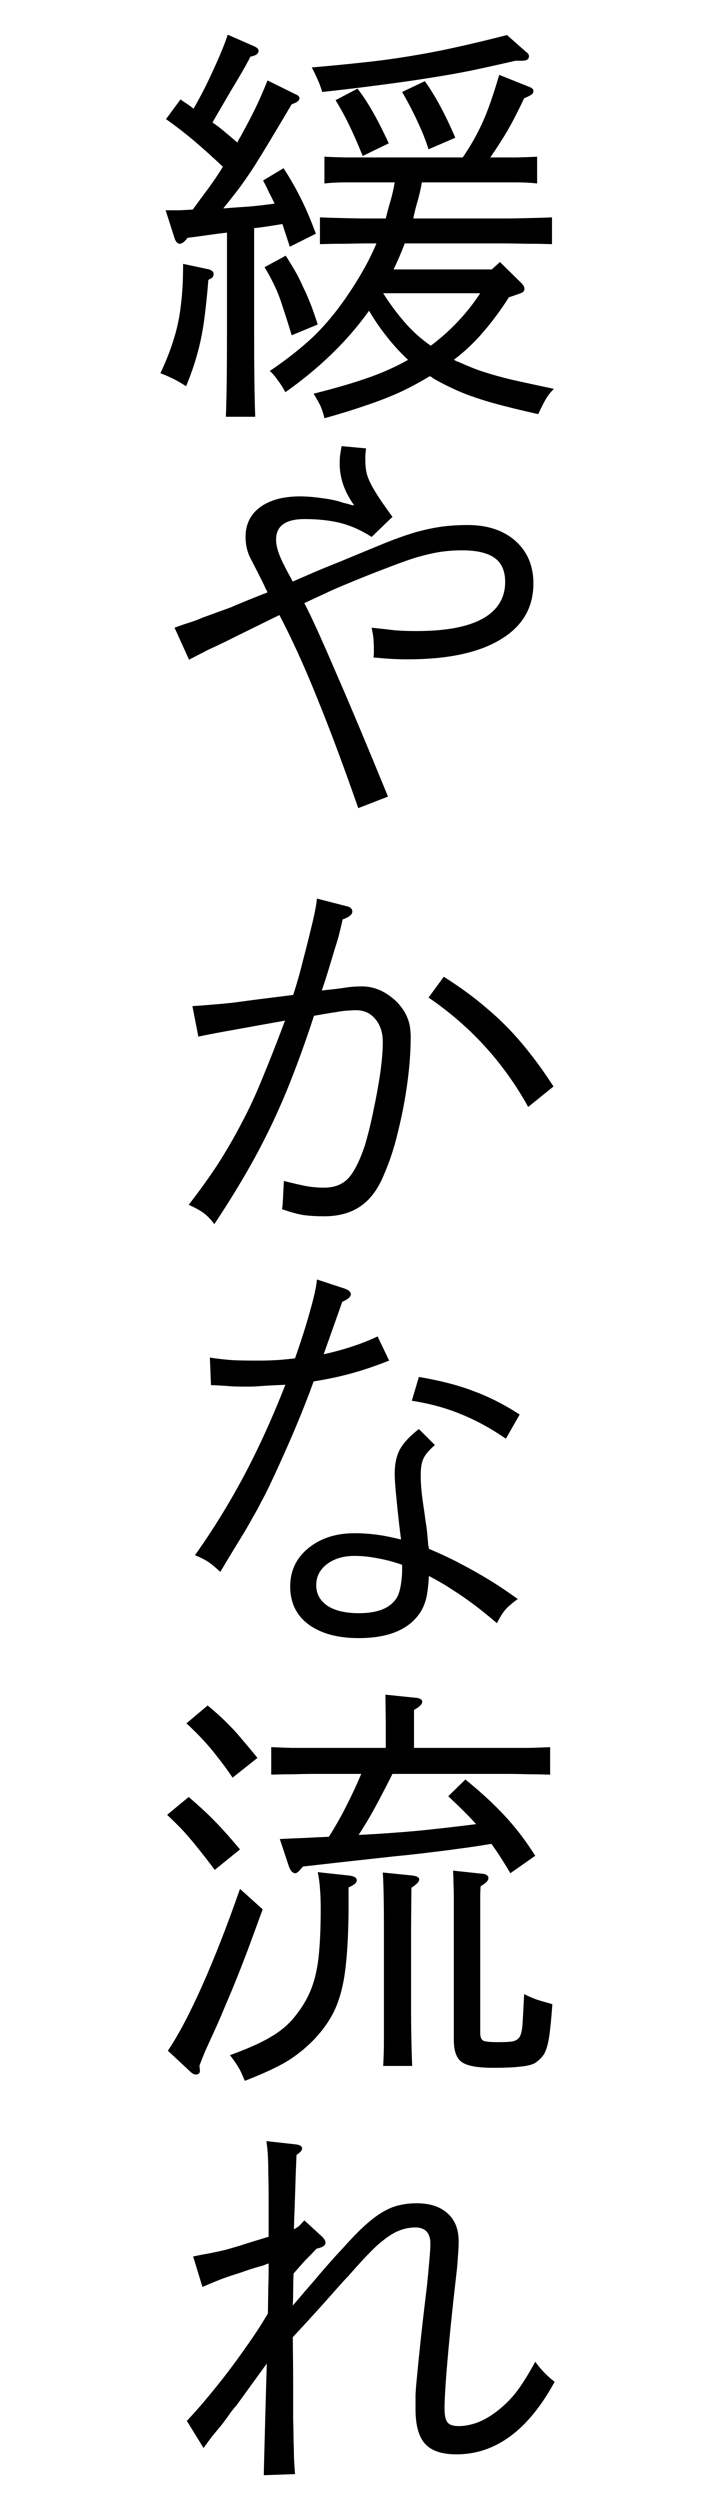 <svg xmlns="http://www.w3.org/2000/svg" xmlns:xlink="http://www.w3.org/1999/xlink" width="40" zoomAndPan="magnify" viewBox="0 0 30 105" height="140" preserveAspectRatio="xMidYMid meet" version="1.0"><defs><g/></defs><g fill="#000000" fill-opacity="1"><g transform="translate(6.334, 16.082)"><g><path d="M 14.328 -4.766 L 14.672 -5.078 L 15.578 -4.188 C 15.66 -4.102 15.703 -4.023 15.703 -3.953 C 15.703 -3.879 15.66 -3.82 15.578 -3.781 C 15.504 -3.75 15.328 -3.688 15.047 -3.594 C 14.723 -3.082 14.375 -2.609 14 -2.172 C 13.633 -1.734 13.211 -1.332 12.734 -0.969 C 12.785 -0.945 12.828 -0.926 12.859 -0.906 C 12.898 -0.895 12.941 -0.879 12.984 -0.859 C 13.328 -0.703 13.656 -0.57 13.969 -0.469 C 14.289 -0.363 14.68 -0.254 15.141 -0.141 C 15.609 -0.035 16.207 0.094 16.938 0.25 C 16.812 0.375 16.707 0.504 16.625 0.641 C 16.539 0.773 16.426 1 16.281 1.312 C 15.531 1.145 14.895 0.988 14.375 0.844 C 13.852 0.695 13.395 0.539 13 0.375 C 12.613 0.207 12.227 0.016 11.844 -0.203 C 11.832 -0.223 11.816 -0.238 11.797 -0.25 C 11.773 -0.258 11.75 -0.27 11.719 -0.281 C 11.312 -0.031 10.895 0.191 10.469 0.391 C 10.039 0.586 9.57 0.77 9.062 0.938 C 8.562 1.113 7.973 1.297 7.297 1.484 C 7.254 1.285 7.195 1.109 7.125 0.953 C 7.051 0.805 6.957 0.641 6.844 0.453 C 7.758 0.223 8.523 0 9.141 -0.219 C 9.766 -0.438 10.32 -0.688 10.812 -0.969 C 10.488 -1.27 10.191 -1.594 9.922 -1.938 C 9.648 -2.281 9.398 -2.645 9.172 -3.031 C 8.273 -1.77 7.102 -0.629 5.656 0.391 C 5.562 0.211 5.453 0.039 5.328 -0.125 C 5.203 -0.301 5.094 -0.426 5 -0.5 C 5.77 -1.02 6.414 -1.535 6.938 -2.047 C 7.457 -2.566 7.953 -3.188 8.422 -3.906 C 8.641 -4.238 8.836 -4.566 9.016 -4.891 C 9.191 -5.211 9.348 -5.535 9.484 -5.859 L 9.203 -5.859 C 8.91 -5.859 8.551 -5.852 8.125 -5.844 C 7.707 -5.844 7.367 -5.836 7.109 -5.828 L 7.109 -6.953 C 7.367 -6.941 7.695 -6.93 8.094 -6.922 C 8.5 -6.91 8.867 -6.906 9.203 -6.906 L 9.875 -6.906 C 9.938 -7.164 10.004 -7.414 10.078 -7.656 C 10.148 -7.906 10.207 -8.16 10.25 -8.422 L 9.047 -8.422 C 8.785 -8.422 8.488 -8.422 8.156 -8.422 C 7.832 -8.422 7.547 -8.406 7.297 -8.375 L 7.297 -9.5 C 7.547 -9.488 7.832 -9.477 8.156 -9.469 C 8.488 -9.469 8.785 -9.469 9.047 -9.469 L 13.109 -9.469 C 13.367 -9.852 13.578 -10.203 13.734 -10.516 C 13.898 -10.828 14.051 -11.172 14.188 -11.547 C 14.332 -11.93 14.484 -12.395 14.641 -12.938 L 15.891 -12.438 C 16.016 -12.395 16.078 -12.336 16.078 -12.266 C 16.078 -12.191 16.051 -12.141 16 -12.109 C 15.957 -12.078 15.852 -12.023 15.688 -11.953 C 15.457 -11.461 15.234 -11.023 15.016 -10.641 C 14.797 -10.266 14.547 -9.875 14.266 -9.469 L 14.484 -9.469 C 14.742 -9.469 15.035 -9.469 15.359 -9.469 C 15.691 -9.477 15.984 -9.488 16.234 -9.5 L 16.234 -8.375 C 15.984 -8.406 15.691 -8.422 15.359 -8.422 C 15.035 -8.422 14.742 -8.422 14.484 -8.422 L 11.391 -8.422 C 11.348 -8.16 11.289 -7.906 11.219 -7.656 C 11.145 -7.414 11.082 -7.164 11.031 -6.906 L 14.75 -6.906 C 15.094 -6.906 15.461 -6.91 15.859 -6.922 C 16.266 -6.93 16.598 -6.941 16.859 -6.953 L 16.859 -5.828 C 16.586 -5.836 16.238 -5.844 15.812 -5.844 C 15.395 -5.852 15.039 -5.859 14.75 -5.859 L 10.672 -5.859 C 10.535 -5.492 10.379 -5.129 10.203 -4.766 Z M 13.844 -3.766 L 9.766 -3.766 C 10.035 -3.336 10.332 -2.938 10.656 -2.562 C 10.977 -2.188 11.348 -1.852 11.766 -1.562 C 12.586 -2.176 13.281 -2.91 13.844 -3.766 Z M 1 -6.078 L 0.625 -7.25 C 0.82 -7.25 1.016 -7.25 1.203 -7.25 C 1.398 -7.258 1.586 -7.27 1.766 -7.281 C 1.984 -7.582 2.203 -7.879 2.422 -8.172 C 2.641 -8.473 2.844 -8.773 3.031 -9.078 C 2.602 -9.484 2.191 -9.852 1.797 -10.188 C 1.398 -10.52 1.016 -10.816 0.641 -11.078 L 1.25 -11.906 C 1.352 -11.832 1.453 -11.766 1.547 -11.703 C 1.641 -11.641 1.723 -11.578 1.797 -11.516 C 2.098 -12.035 2.379 -12.586 2.641 -13.172 C 2.91 -13.754 3.109 -14.238 3.234 -14.625 L 4.375 -14.125 C 4.477 -14.07 4.531 -14.016 4.531 -13.953 C 4.531 -13.828 4.414 -13.742 4.188 -13.703 C 4.102 -13.523 3.926 -13.207 3.656 -12.75 C 3.383 -12.301 3.031 -11.695 2.594 -10.938 C 2.781 -10.812 2.957 -10.676 3.125 -10.531 C 3.289 -10.395 3.461 -10.25 3.641 -10.094 C 3.66 -10.145 3.68 -10.191 3.703 -10.234 C 3.734 -10.273 3.758 -10.316 3.781 -10.359 C 4.082 -10.91 4.312 -11.352 4.469 -11.688 C 4.625 -12.02 4.77 -12.359 4.906 -12.703 L 6.078 -12.125 C 6.191 -12.082 6.25 -12.023 6.25 -11.953 C 6.25 -11.859 6.141 -11.773 5.922 -11.703 C 5.555 -11.086 5.25 -10.57 5 -10.156 C 4.75 -9.738 4.523 -9.375 4.328 -9.062 C 4.129 -8.758 3.93 -8.473 3.734 -8.203 C 3.535 -7.941 3.305 -7.648 3.047 -7.328 C 3.41 -7.359 3.77 -7.383 4.125 -7.406 C 4.477 -7.438 4.836 -7.477 5.203 -7.531 C 5.129 -7.688 5.051 -7.844 4.969 -8 C 4.895 -8.164 4.812 -8.332 4.719 -8.5 L 5.578 -9.016 C 5.848 -8.609 6.086 -8.191 6.297 -7.766 C 6.516 -7.336 6.727 -6.836 6.938 -6.266 L 5.844 -5.719 L 5.531 -6.672 C 5.332 -6.641 5.133 -6.609 4.938 -6.578 C 4.738 -6.547 4.539 -6.52 4.344 -6.5 L 4.344 -2.172 C 4.344 -0.547 4.359 0.648 4.391 1.422 L 3.156 1.422 C 3.188 0.648 3.203 -0.547 3.203 -2.172 L 3.203 -6.312 C 2.922 -6.281 2.641 -6.242 2.359 -6.203 C 2.078 -6.16 1.805 -6.125 1.547 -6.094 C 1.422 -5.926 1.312 -5.844 1.219 -5.844 C 1.125 -5.844 1.051 -5.922 1 -6.078 Z M 4.781 -4.859 L 5.672 -5.344 C 5.859 -5.051 6.008 -4.801 6.125 -4.594 C 6.238 -4.383 6.336 -4.18 6.422 -3.984 C 6.516 -3.797 6.609 -3.582 6.703 -3.344 C 6.797 -3.113 6.898 -2.816 7.016 -2.453 L 5.922 -2 C 5.773 -2.488 5.645 -2.898 5.531 -3.234 C 5.426 -3.566 5.312 -3.859 5.188 -4.109 C 5.07 -4.359 4.938 -4.609 4.781 -4.859 Z M 15.609 -13.531 L 15.328 -13.531 C 14.648 -13.375 14.016 -13.234 13.422 -13.109 C 12.836 -12.992 12.242 -12.891 11.641 -12.797 C 11.047 -12.703 10.391 -12.609 9.672 -12.516 C 8.961 -12.422 8.141 -12.32 7.203 -12.219 C 7.141 -12.438 7.07 -12.617 7 -12.766 C 6.938 -12.91 6.859 -13.07 6.766 -13.25 C 7.859 -13.344 8.832 -13.441 9.688 -13.547 C 10.551 -13.66 11.398 -13.801 12.234 -13.969 C 13.078 -14.145 13.988 -14.359 14.969 -14.609 L 15.781 -13.891 C 15.852 -13.848 15.891 -13.789 15.891 -13.719 C 15.891 -13.594 15.797 -13.531 15.609 -13.531 Z M 1.359 -5 L 2.453 -4.766 C 2.578 -4.723 2.641 -4.66 2.641 -4.578 C 2.641 -4.504 2.613 -4.445 2.562 -4.406 L 2.422 -4.328 C 2.367 -3.66 2.305 -3.07 2.234 -2.562 C 2.16 -2.051 2.062 -1.582 1.938 -1.156 C 1.82 -0.738 1.672 -0.305 1.484 0.141 C 1.16 -0.078 0.801 -0.258 0.406 -0.406 C 0.645 -0.914 0.832 -1.395 0.969 -1.844 C 1.113 -2.301 1.211 -2.773 1.266 -3.266 C 1.328 -3.754 1.359 -4.305 1.359 -4.922 Z M 7.766 -11.875 L 8.688 -12.359 C 8.914 -12.066 9.133 -11.734 9.344 -11.359 C 9.551 -10.992 9.77 -10.562 10 -10.062 L 8.906 -9.531 C 8.695 -10.051 8.508 -10.477 8.344 -10.812 C 8.188 -11.145 7.992 -11.5 7.766 -11.875 Z M 10.562 -12.219 L 11.516 -12.672 C 11.941 -12.086 12.367 -11.297 12.797 -10.297 L 11.672 -9.812 C 11.547 -10.207 11.395 -10.586 11.219 -10.953 C 11.051 -11.328 10.832 -11.75 10.562 -12.219 Z M 10.562 -12.219 "/></g></g></g><g fill="#000000" fill-opacity="1"><g transform="translate(6.334, 32.926)"><g><path d="M 10.156 -11.219 L 9.281 -10.375 C 8.863 -10.645 8.438 -10.836 8 -10.953 C 7.562 -11.066 7.051 -11.125 6.469 -11.125 C 5.664 -11.125 5.266 -10.836 5.266 -10.266 C 5.266 -10.066 5.316 -9.836 5.422 -9.578 C 5.523 -9.328 5.707 -8.969 5.969 -8.5 C 6.051 -8.539 6.254 -8.629 6.578 -8.766 C 6.898 -8.91 7.363 -9.102 7.969 -9.344 C 8.719 -9.656 9.348 -9.914 9.859 -10.125 C 10.379 -10.332 10.828 -10.488 11.203 -10.594 C 11.586 -10.695 11.941 -10.77 12.266 -10.812 C 12.586 -10.852 12.938 -10.875 13.312 -10.875 C 14.156 -10.875 14.828 -10.648 15.328 -10.203 C 15.828 -9.754 16.078 -9.16 16.078 -8.422 C 16.078 -7.398 15.613 -6.613 14.688 -6.062 C 13.77 -5.508 12.473 -5.234 10.797 -5.234 C 10.578 -5.234 10.367 -5.238 10.172 -5.25 C 9.973 -5.258 9.703 -5.281 9.359 -5.312 C 9.367 -5.383 9.375 -5.441 9.375 -5.484 C 9.375 -5.523 9.375 -5.57 9.375 -5.625 C 9.375 -5.801 9.367 -5.953 9.359 -6.078 C 9.348 -6.211 9.32 -6.375 9.281 -6.562 C 9.688 -6.52 10.016 -6.484 10.266 -6.453 C 10.516 -6.43 10.82 -6.422 11.188 -6.422 C 12.395 -6.422 13.312 -6.594 13.938 -6.938 C 14.57 -7.289 14.891 -7.805 14.891 -8.484 C 14.891 -8.953 14.738 -9.289 14.438 -9.5 C 14.145 -9.707 13.691 -9.812 13.078 -9.812 C 12.773 -9.812 12.477 -9.789 12.188 -9.75 C 11.906 -9.707 11.582 -9.633 11.219 -9.531 C 10.863 -9.426 10.438 -9.273 9.938 -9.078 C 9.438 -8.891 8.812 -8.641 8.062 -8.328 C 7.781 -8.211 7.535 -8.102 7.328 -8 C 7.117 -7.906 6.828 -7.77 6.453 -7.594 C 6.734 -7.062 7.164 -6.113 7.75 -4.75 C 8.344 -3.395 9.082 -1.633 9.969 0.531 L 8.719 1.016 C 8.113 -0.723 7.547 -2.242 7.016 -3.547 C 6.492 -4.859 5.957 -6.039 5.406 -7.094 L 3.688 -6.25 C 3.5 -6.156 3.352 -6.082 3.25 -6.031 C 3.145 -5.977 3.035 -5.926 2.922 -5.875 C 2.816 -5.82 2.641 -5.738 2.391 -5.625 C 2.254 -5.551 2.145 -5.492 2.062 -5.453 C 1.977 -5.41 1.828 -5.332 1.609 -5.219 L 1 -6.562 C 1.25 -6.656 1.477 -6.734 1.688 -6.797 C 1.895 -6.867 2.055 -6.93 2.172 -6.984 C 2.461 -7.086 2.691 -7.172 2.859 -7.234 C 3.035 -7.297 3.207 -7.359 3.375 -7.422 C 3.539 -7.492 3.738 -7.578 3.969 -7.672 C 4.195 -7.766 4.508 -7.891 4.906 -8.047 C 4.875 -8.117 4.844 -8.18 4.812 -8.234 C 4.789 -8.297 4.734 -8.414 4.641 -8.594 C 4.555 -8.77 4.41 -9.055 4.203 -9.453 C 4.055 -9.734 3.984 -10.039 3.984 -10.375 C 3.984 -10.906 4.188 -11.32 4.594 -11.625 C 5.008 -11.926 5.57 -12.078 6.281 -12.078 C 6.562 -12.078 6.875 -12.051 7.219 -12 C 7.562 -11.957 7.848 -11.895 8.078 -11.812 C 8.211 -11.781 8.312 -11.754 8.375 -11.734 C 8.438 -11.711 8.492 -11.703 8.547 -11.703 C 8.141 -12.266 7.938 -12.848 7.938 -13.453 C 7.938 -13.547 7.941 -13.656 7.953 -13.781 C 7.973 -13.906 7.992 -14.039 8.016 -14.188 L 9.047 -14.094 C 9.035 -14 9.023 -13.906 9.016 -13.812 C 9.016 -13.719 9.016 -13.645 9.016 -13.594 C 9.016 -13.375 9.039 -13.164 9.094 -12.969 C 9.156 -12.77 9.27 -12.535 9.438 -12.266 C 9.602 -11.992 9.844 -11.645 10.156 -11.219 Z M 10.156 -11.219 "/></g></g></g><g fill="#000000" fill-opacity="1"><g transform="translate(6.334, 51.179)"><g><path d="M 7.188 -9.578 L 7.609 -9.625 C 7.805 -9.645 8.004 -9.672 8.203 -9.703 C 8.41 -9.734 8.633 -9.75 8.875 -9.75 C 9.414 -9.75 9.91 -9.523 10.359 -9.078 C 10.555 -8.867 10.695 -8.656 10.781 -8.438 C 10.875 -8.219 10.922 -7.945 10.922 -7.625 C 10.922 -7.031 10.875 -6.383 10.781 -5.688 C 10.688 -5 10.555 -4.32 10.391 -3.656 C 10.234 -2.988 10.039 -2.395 9.812 -1.875 C 9.562 -1.25 9.227 -0.797 8.812 -0.516 C 8.406 -0.234 7.895 -0.094 7.281 -0.094 C 6.988 -0.094 6.711 -0.109 6.453 -0.141 C 6.191 -0.18 5.879 -0.266 5.516 -0.391 C 5.535 -0.523 5.547 -0.629 5.547 -0.703 C 5.555 -0.785 5.562 -0.883 5.562 -1 C 5.57 -1.125 5.582 -1.316 5.594 -1.578 C 5.969 -1.484 6.285 -1.41 6.547 -1.359 C 6.805 -1.316 7.047 -1.297 7.266 -1.297 C 7.703 -1.297 8.039 -1.422 8.281 -1.672 C 8.531 -1.93 8.77 -2.398 9 -3.078 C 9.133 -3.535 9.254 -4.023 9.359 -4.547 C 9.473 -5.078 9.566 -5.594 9.641 -6.094 C 9.711 -6.602 9.75 -7.039 9.75 -7.406 C 9.75 -7.812 9.645 -8.133 9.438 -8.375 C 9.238 -8.625 8.969 -8.75 8.625 -8.75 C 8.52 -8.75 8.41 -8.742 8.297 -8.734 C 8.18 -8.734 8.016 -8.711 7.797 -8.672 C 7.578 -8.641 7.266 -8.586 6.859 -8.516 C 6.484 -7.367 6.098 -6.312 5.703 -5.344 C 5.305 -4.383 4.863 -3.457 4.375 -2.562 C 3.883 -1.664 3.316 -0.734 2.672 0.234 C 2.523 0.035 2.375 -0.117 2.219 -0.234 C 2.062 -0.348 1.852 -0.461 1.594 -0.578 C 2.062 -1.18 2.473 -1.754 2.828 -2.297 C 3.18 -2.848 3.508 -3.414 3.812 -4 C 4.125 -4.582 4.422 -5.223 4.703 -5.922 C 4.992 -6.617 5.305 -7.414 5.641 -8.312 C 4.867 -8.176 4.176 -8.051 3.562 -7.938 C 2.957 -7.832 2.438 -7.734 2 -7.641 L 1.75 -8.922 C 2.051 -8.941 2.328 -8.961 2.578 -8.984 C 2.836 -9.004 3.117 -9.031 3.422 -9.062 C 3.723 -9.102 4.078 -9.148 4.484 -9.203 C 4.891 -9.254 5.391 -9.316 5.984 -9.391 C 6.141 -9.867 6.281 -10.363 6.406 -10.875 C 6.539 -11.383 6.66 -11.863 6.766 -12.312 C 6.879 -12.77 6.953 -13.145 6.984 -13.438 L 8.203 -13.125 C 8.379 -13.094 8.469 -13.016 8.469 -12.891 C 8.469 -12.766 8.332 -12.656 8.062 -12.562 C 8 -12.281 7.941 -12.039 7.891 -11.844 C 7.836 -11.656 7.781 -11.469 7.719 -11.281 C 7.664 -11.094 7.598 -10.867 7.516 -10.609 C 7.441 -10.348 7.332 -10.004 7.188 -9.578 Z M 11.672 -9.281 L 12.312 -10.156 C 13.02 -9.707 13.629 -9.258 14.141 -8.812 C 14.66 -8.375 15.141 -7.895 15.578 -7.375 C 16.023 -6.852 16.473 -6.242 16.922 -5.547 L 15.859 -4.688 C 14.828 -6.551 13.43 -8.082 11.672 -9.281 Z M 11.672 -9.281 "/></g></g></g><g fill="#000000" fill-opacity="1"><g transform="translate(6.334, 67.926)"><g><path d="M 11.266 -7.906 L 11.938 -7.234 C 11.688 -7.016 11.523 -6.82 11.453 -6.656 C 11.379 -6.5 11.344 -6.27 11.344 -5.969 C 11.344 -5.758 11.352 -5.547 11.375 -5.328 C 11.395 -5.109 11.438 -4.797 11.5 -4.391 C 11.531 -4.148 11.555 -3.969 11.578 -3.844 C 11.598 -3.719 11.617 -3.52 11.641 -3.25 C 11.648 -3.145 11.656 -3.078 11.656 -3.047 C 11.664 -3.023 11.676 -2.969 11.688 -2.875 C 12.188 -2.664 12.629 -2.457 13.016 -2.25 C 13.398 -2.051 13.781 -1.836 14.156 -1.609 C 14.539 -1.379 14.961 -1.098 15.422 -0.766 C 15.211 -0.617 15.047 -0.477 14.922 -0.344 C 14.805 -0.219 14.68 -0.02 14.547 0.25 C 14.16 -0.082 13.816 -0.359 13.516 -0.578 C 13.211 -0.805 12.914 -1.008 12.625 -1.188 C 12.344 -1.375 12.031 -1.555 11.688 -1.734 C 11.664 -1.336 11.629 -1.031 11.578 -0.812 C 11.523 -0.594 11.445 -0.398 11.344 -0.234 C 10.875 0.504 10.004 0.875 8.734 0.875 C 7.848 0.875 7.145 0.68 6.625 0.297 C 6.113 -0.086 5.859 -0.617 5.859 -1.297 C 5.859 -1.953 6.113 -2.488 6.625 -2.906 C 7.133 -3.32 7.781 -3.531 8.562 -3.531 C 8.883 -3.531 9.195 -3.508 9.5 -3.469 C 9.812 -3.426 10.148 -3.359 10.516 -3.266 C 10.441 -3.848 10.379 -4.406 10.328 -4.938 C 10.273 -5.469 10.25 -5.832 10.25 -6.031 C 10.25 -6.457 10.328 -6.805 10.484 -7.078 C 10.648 -7.359 10.91 -7.633 11.266 -7.906 Z M 10.562 -2.203 C 10.25 -2.316 9.922 -2.406 9.578 -2.469 C 9.234 -2.539 8.895 -2.578 8.562 -2.578 C 8.094 -2.578 7.707 -2.461 7.406 -2.234 C 7.102 -2.004 6.953 -1.707 6.953 -1.344 C 6.953 -0.988 7.109 -0.703 7.422 -0.484 C 7.742 -0.273 8.188 -0.172 8.75 -0.172 C 9.562 -0.172 10.098 -0.398 10.359 -0.859 C 10.453 -1.035 10.516 -1.312 10.547 -1.688 C 10.555 -1.77 10.562 -1.852 10.562 -1.938 C 10.562 -2.031 10.562 -2.117 10.562 -2.203 Z M 6.984 -14.188 L 8.172 -13.797 C 8.328 -13.734 8.406 -13.66 8.406 -13.578 C 8.406 -13.461 8.285 -13.352 8.047 -13.25 L 7.266 -11.047 C 7.691 -11.141 8.094 -11.25 8.469 -11.375 C 8.852 -11.5 9.207 -11.641 9.531 -11.797 L 10.016 -10.781 C 9.461 -10.562 8.941 -10.383 8.453 -10.25 C 7.961 -10.113 7.426 -10 6.844 -9.906 C 6.477 -8.883 5.992 -7.711 5.391 -6.391 C 5.234 -6.047 5.098 -5.754 4.984 -5.516 C 4.867 -5.273 4.754 -5.051 4.641 -4.844 C 4.535 -4.633 4.41 -4.406 4.266 -4.156 C 4.129 -3.906 3.953 -3.602 3.734 -3.25 C 3.516 -2.895 3.242 -2.445 2.922 -1.906 C 2.734 -2.082 2.57 -2.219 2.438 -2.312 C 2.301 -2.406 2.109 -2.504 1.859 -2.609 C 2.598 -3.648 3.281 -4.754 3.906 -5.922 C 4.531 -7.098 5.113 -8.379 5.656 -9.766 C 5.375 -9.754 5.145 -9.742 4.969 -9.734 C 4.801 -9.723 4.648 -9.711 4.516 -9.703 C 4.379 -9.691 4.207 -9.688 4 -9.688 C 3.758 -9.688 3.539 -9.691 3.344 -9.703 C 3.145 -9.723 2.875 -9.738 2.531 -9.75 L 2.484 -10.906 C 2.859 -10.852 3.191 -10.816 3.484 -10.797 C 3.785 -10.785 4.117 -10.781 4.484 -10.781 C 4.742 -10.781 4.977 -10.785 5.188 -10.797 C 5.406 -10.805 5.695 -10.832 6.062 -10.875 C 6.32 -11.613 6.531 -12.27 6.688 -12.844 C 6.852 -13.414 6.953 -13.863 6.984 -14.188 Z M 10.969 -9.094 L 11.266 -10.094 C 12.148 -9.945 12.914 -9.75 13.562 -9.5 C 14.219 -9.258 14.863 -8.93 15.5 -8.516 L 14.922 -7.5 C 14.285 -7.938 13.656 -8.281 13.031 -8.531 C 12.414 -8.789 11.727 -8.977 10.969 -9.094 Z M 10.969 -9.094 "/></g></g></g><g fill="#000000" fill-opacity="1"><g transform="translate(6.334, 85.942)"><g><path d="M 15.047 -11.438 L 10.156 -11.438 C 9.938 -11 9.711 -10.566 9.484 -10.141 C 9.254 -9.711 9.004 -9.289 8.734 -8.875 C 9.555 -8.914 10.379 -8.973 11.203 -9.047 C 12.023 -9.129 12.848 -9.223 13.672 -9.328 C 13.391 -9.641 13 -10.031 12.5 -10.5 L 13.219 -11.203 C 13.719 -10.797 14.129 -10.43 14.453 -10.109 C 14.773 -9.797 15.066 -9.477 15.328 -9.156 C 15.586 -8.844 15.863 -8.457 16.156 -8 L 15.109 -7.266 C 14.816 -7.766 14.551 -8.176 14.312 -8.5 C 13.801 -8.414 13.348 -8.348 12.953 -8.297 C 12.566 -8.242 12.16 -8.191 11.734 -8.141 C 11.316 -8.086 10.797 -8.031 10.172 -7.969 C 8.523 -7.789 7.266 -7.648 6.391 -7.547 C 6.242 -7.359 6.141 -7.266 6.078 -7.266 C 5.973 -7.266 5.883 -7.352 5.812 -7.531 L 5.422 -8.703 C 5.797 -8.723 6.156 -8.738 6.5 -8.75 C 6.844 -8.77 7.172 -8.785 7.484 -8.797 C 7.754 -9.223 8 -9.656 8.219 -10.094 C 8.445 -10.539 8.656 -10.988 8.844 -11.438 L 6.812 -11.438 C 6.551 -11.438 6.254 -11.43 5.922 -11.422 C 5.586 -11.422 5.301 -11.414 5.062 -11.406 L 5.062 -12.562 C 5.301 -12.551 5.586 -12.539 5.922 -12.531 C 6.254 -12.531 6.551 -12.531 6.812 -12.531 L 9.875 -12.531 L 9.875 -13.656 L 9.859 -14.766 L 11.078 -14.641 C 11.297 -14.629 11.406 -14.57 11.406 -14.469 C 11.406 -14.363 11.289 -14.25 11.062 -14.125 L 11.062 -12.531 L 15.047 -12.531 C 15.305 -12.531 15.598 -12.531 15.922 -12.531 C 16.254 -12.539 16.539 -12.551 16.781 -12.562 L 16.781 -11.406 C 16.539 -11.414 16.254 -11.422 15.922 -11.422 C 15.598 -11.43 15.305 -11.438 15.047 -11.438 Z M 13.844 -6.234 L 13.844 -0.547 C 13.844 -0.391 13.883 -0.285 13.969 -0.234 C 14.062 -0.191 14.266 -0.172 14.578 -0.172 C 14.848 -0.172 15.055 -0.18 15.203 -0.203 C 15.348 -0.234 15.453 -0.305 15.516 -0.422 C 15.578 -0.547 15.613 -0.742 15.625 -1.016 C 15.645 -1.297 15.664 -1.688 15.688 -2.188 C 15.863 -2.102 16.031 -2.031 16.188 -1.969 C 16.352 -1.914 16.582 -1.848 16.875 -1.766 C 16.832 -1.16 16.785 -0.691 16.734 -0.359 C 16.68 -0.035 16.609 0.195 16.516 0.344 C 16.422 0.488 16.289 0.613 16.125 0.719 C 15.977 0.789 15.77 0.836 15.5 0.859 C 15.238 0.891 14.867 0.906 14.391 0.906 C 13.742 0.906 13.305 0.828 13.078 0.672 C 12.848 0.516 12.734 0.203 12.734 -0.266 L 12.734 -6.234 C 12.734 -6.453 12.727 -6.664 12.719 -6.875 C 12.719 -7.082 12.711 -7.25 12.703 -7.375 L 13.875 -7.25 C 14.082 -7.238 14.188 -7.176 14.188 -7.062 C 14.188 -6.957 14.078 -6.844 13.859 -6.719 C 13.848 -6.52 13.844 -6.395 13.844 -6.344 C 13.844 -6.301 13.844 -6.266 13.844 -6.234 Z M 7.016 -7.312 L 8.312 -7.172 C 8.539 -7.148 8.656 -7.082 8.656 -6.969 C 8.656 -6.863 8.539 -6.766 8.312 -6.672 L 8.312 -5.672 C 8.301 -4.617 8.25 -3.754 8.156 -3.078 C 8.062 -2.41 7.898 -1.852 7.672 -1.406 C 7.441 -0.957 7.125 -0.535 6.719 -0.141 C 6.363 0.203 5.984 0.488 5.578 0.719 C 5.172 0.945 4.629 1.191 3.953 1.453 C 3.867 1.254 3.801 1.102 3.75 1 C 3.695 0.906 3.641 0.812 3.578 0.719 C 3.523 0.633 3.441 0.52 3.328 0.375 C 4.047 0.113 4.609 -0.133 5.016 -0.375 C 5.43 -0.613 5.77 -0.895 6.031 -1.219 C 6.32 -1.57 6.547 -1.938 6.703 -2.312 C 6.867 -2.695 6.984 -3.16 7.047 -3.703 C 7.109 -4.242 7.141 -4.938 7.141 -5.781 C 7.141 -6.133 7.129 -6.414 7.109 -6.625 C 7.098 -6.844 7.066 -7.07 7.016 -7.312 Z M 10.953 -6.656 L 10.938 -5 L 10.938 -1.734 C 10.938 -1.16 10.941 -0.656 10.953 -0.219 C 10.961 0.219 10.973 0.566 10.984 0.828 L 9.766 0.828 C 9.785 0.523 9.797 0.16 9.797 -0.266 C 9.797 -0.691 9.797 -1.18 9.797 -1.734 L 9.797 -5 C 9.797 -6.07 9.781 -6.836 9.75 -7.297 L 10.984 -7.172 C 11.18 -7.148 11.281 -7.094 11.281 -7 C 11.281 -6.914 11.172 -6.801 10.953 -6.656 Z M 1.5 -13.562 L 2.391 -14.312 C 2.68 -14.07 2.938 -13.844 3.156 -13.625 C 3.375 -13.414 3.582 -13.191 3.781 -12.953 C 3.988 -12.711 4.223 -12.43 4.484 -12.109 L 3.438 -11.281 C 3.207 -11.625 2.992 -11.914 2.797 -12.156 C 2.609 -12.406 2.414 -12.633 2.219 -12.844 C 2.02 -13.062 1.781 -13.301 1.5 -13.562 Z M 0.688 -9.719 L 1.594 -10.469 C 2.07 -10.062 2.461 -9.695 2.766 -9.375 C 3.078 -9.051 3.406 -8.68 3.75 -8.266 L 2.688 -7.406 C 2.426 -7.758 2.195 -8.055 2 -8.297 C 1.812 -8.535 1.617 -8.766 1.422 -8.984 C 1.223 -9.203 0.977 -9.445 0.688 -9.719 Z M 3.75 -6.609 L 4.703 -5.75 C 4.461 -5.094 4.254 -4.523 4.078 -4.047 C 3.898 -3.578 3.734 -3.148 3.578 -2.766 C 3.422 -2.379 3.258 -1.992 3.094 -1.609 C 2.938 -1.223 2.742 -0.785 2.516 -0.297 C 2.391 -0.023 2.301 0.172 2.25 0.297 C 2.195 0.43 2.129 0.602 2.047 0.812 L 2.062 0.984 C 2.082 1.117 2.023 1.188 1.891 1.188 C 1.816 1.188 1.738 1.145 1.656 1.062 L 0.719 0.188 C 1.156 -0.457 1.633 -1.363 2.156 -2.531 C 2.676 -3.695 3.207 -5.055 3.75 -6.609 Z M 3.75 -6.609 "/></g></g></g><g fill="#000000" fill-opacity="1"><g transform="translate(6.334, 103.521)"><g><path d="M 4.922 -6.359 L 4.938 -7.406 C 4.945 -7.707 4.953 -7.926 4.953 -8.062 C 4.953 -8.207 4.953 -8.336 4.953 -8.453 C 4.898 -8.441 4.852 -8.426 4.812 -8.406 C 4.77 -8.383 4.672 -8.352 4.516 -8.312 C 4.359 -8.27 4.102 -8.188 3.75 -8.062 C 3.477 -7.977 3.227 -7.895 3 -7.812 C 2.781 -7.727 2.504 -7.613 2.172 -7.469 L 1.781 -8.75 C 2.082 -8.812 2.328 -8.859 2.516 -8.891 C 2.711 -8.93 2.906 -8.973 3.094 -9.016 C 3.281 -9.066 3.516 -9.133 3.797 -9.219 C 4.078 -9.312 4.461 -9.43 4.953 -9.578 L 4.953 -11.234 C 4.953 -11.691 4.945 -12.051 4.938 -12.312 C 4.938 -12.57 4.93 -12.797 4.922 -12.984 C 4.91 -13.172 4.891 -13.375 4.859 -13.594 L 6.125 -13.453 C 6.281 -13.43 6.359 -13.375 6.359 -13.281 C 6.359 -13.207 6.281 -13.117 6.125 -13.016 C 6.102 -12.516 6.086 -12.094 6.078 -11.75 C 6.066 -11.406 6.055 -11.094 6.047 -10.812 C 6.035 -10.531 6.023 -10.223 6.016 -9.891 C 6.109 -9.941 6.18 -9.988 6.234 -10.031 C 6.285 -10.082 6.359 -10.16 6.453 -10.266 L 7.203 -9.578 C 7.297 -9.484 7.344 -9.398 7.344 -9.328 C 7.344 -9.211 7.219 -9.129 6.969 -9.078 C 6.781 -8.879 6.617 -8.711 6.484 -8.578 C 6.359 -8.441 6.195 -8.258 6 -8.031 C 5.988 -7.707 5.984 -7.457 5.984 -7.281 C 5.984 -7.102 5.977 -6.906 5.969 -6.688 C 6.32 -7.102 6.609 -7.438 6.828 -7.688 C 7.047 -7.945 7.227 -8.16 7.375 -8.328 C 7.52 -8.492 7.645 -8.633 7.75 -8.75 C 7.863 -8.875 7.988 -9.008 8.125 -9.156 C 8.562 -9.645 8.941 -10.02 9.266 -10.281 C 9.586 -10.539 9.895 -10.723 10.188 -10.828 C 10.477 -10.93 10.805 -10.984 11.172 -10.984 C 11.723 -10.984 12.156 -10.844 12.469 -10.562 C 12.781 -10.289 12.938 -9.895 12.938 -9.375 C 12.938 -9.188 12.926 -8.977 12.906 -8.75 C 12.895 -8.531 12.875 -8.289 12.844 -8.031 C 12.676 -6.582 12.551 -5.367 12.469 -4.391 C 12.383 -3.41 12.344 -2.738 12.344 -2.375 C 12.344 -2.082 12.383 -1.883 12.469 -1.781 C 12.551 -1.676 12.707 -1.625 12.938 -1.625 C 13.176 -1.625 13.43 -1.672 13.703 -1.766 C 13.973 -1.867 14.234 -2.016 14.484 -2.203 C 14.805 -2.441 15.086 -2.711 15.328 -3.016 C 15.566 -3.316 15.844 -3.754 16.156 -4.328 C 16.27 -4.172 16.391 -4.023 16.516 -3.891 C 16.648 -3.754 16.801 -3.617 16.969 -3.484 C 15.863 -1.453 14.488 -0.438 12.844 -0.438 C 12.238 -0.438 11.801 -0.582 11.531 -0.875 C 11.258 -1.176 11.125 -1.66 11.125 -2.328 C 11.125 -2.547 11.125 -2.75 11.125 -2.938 C 11.133 -3.133 11.156 -3.395 11.188 -3.719 C 11.219 -4.051 11.266 -4.516 11.328 -5.109 C 11.391 -5.703 11.484 -6.516 11.609 -7.547 C 11.641 -7.867 11.672 -8.203 11.703 -8.547 C 11.734 -8.891 11.75 -9.133 11.75 -9.281 C 11.75 -9.738 11.535 -9.969 11.109 -9.969 C 10.859 -9.969 10.602 -9.91 10.344 -9.797 C 10.094 -9.68 9.805 -9.477 9.484 -9.188 C 9.172 -8.895 8.781 -8.477 8.312 -7.938 C 8.195 -7.82 7.945 -7.547 7.562 -7.109 C 7.176 -6.672 6.645 -6.086 5.969 -5.359 C 5.977 -4.504 5.984 -3.801 5.984 -3.25 C 5.984 -2.707 5.984 -2.266 5.984 -1.922 C 5.992 -1.578 6 -1.285 6 -1.047 C 6.008 -0.816 6.016 -0.594 6.016 -0.375 C 6.023 -0.156 6.039 0.098 6.062 0.391 L 4.75 0.438 C 4.75 0.363 4.758 -0.062 4.781 -0.844 C 4.801 -1.633 4.832 -2.77 4.875 -4.25 L 3.594 -2.484 C 3.551 -2.441 3.477 -2.352 3.375 -2.219 C 3.281 -2.082 3.156 -1.91 3 -1.703 C 2.812 -1.473 2.664 -1.297 2.562 -1.172 C 2.469 -1.047 2.352 -0.891 2.219 -0.703 L 1.516 -1.844 C 1.891 -2.238 2.289 -2.703 2.719 -3.234 C 3.156 -3.773 3.566 -4.32 3.953 -4.875 C 4.348 -5.426 4.672 -5.922 4.922 -6.359 Z M 4.922 -6.359 "/></g></g></g></svg>